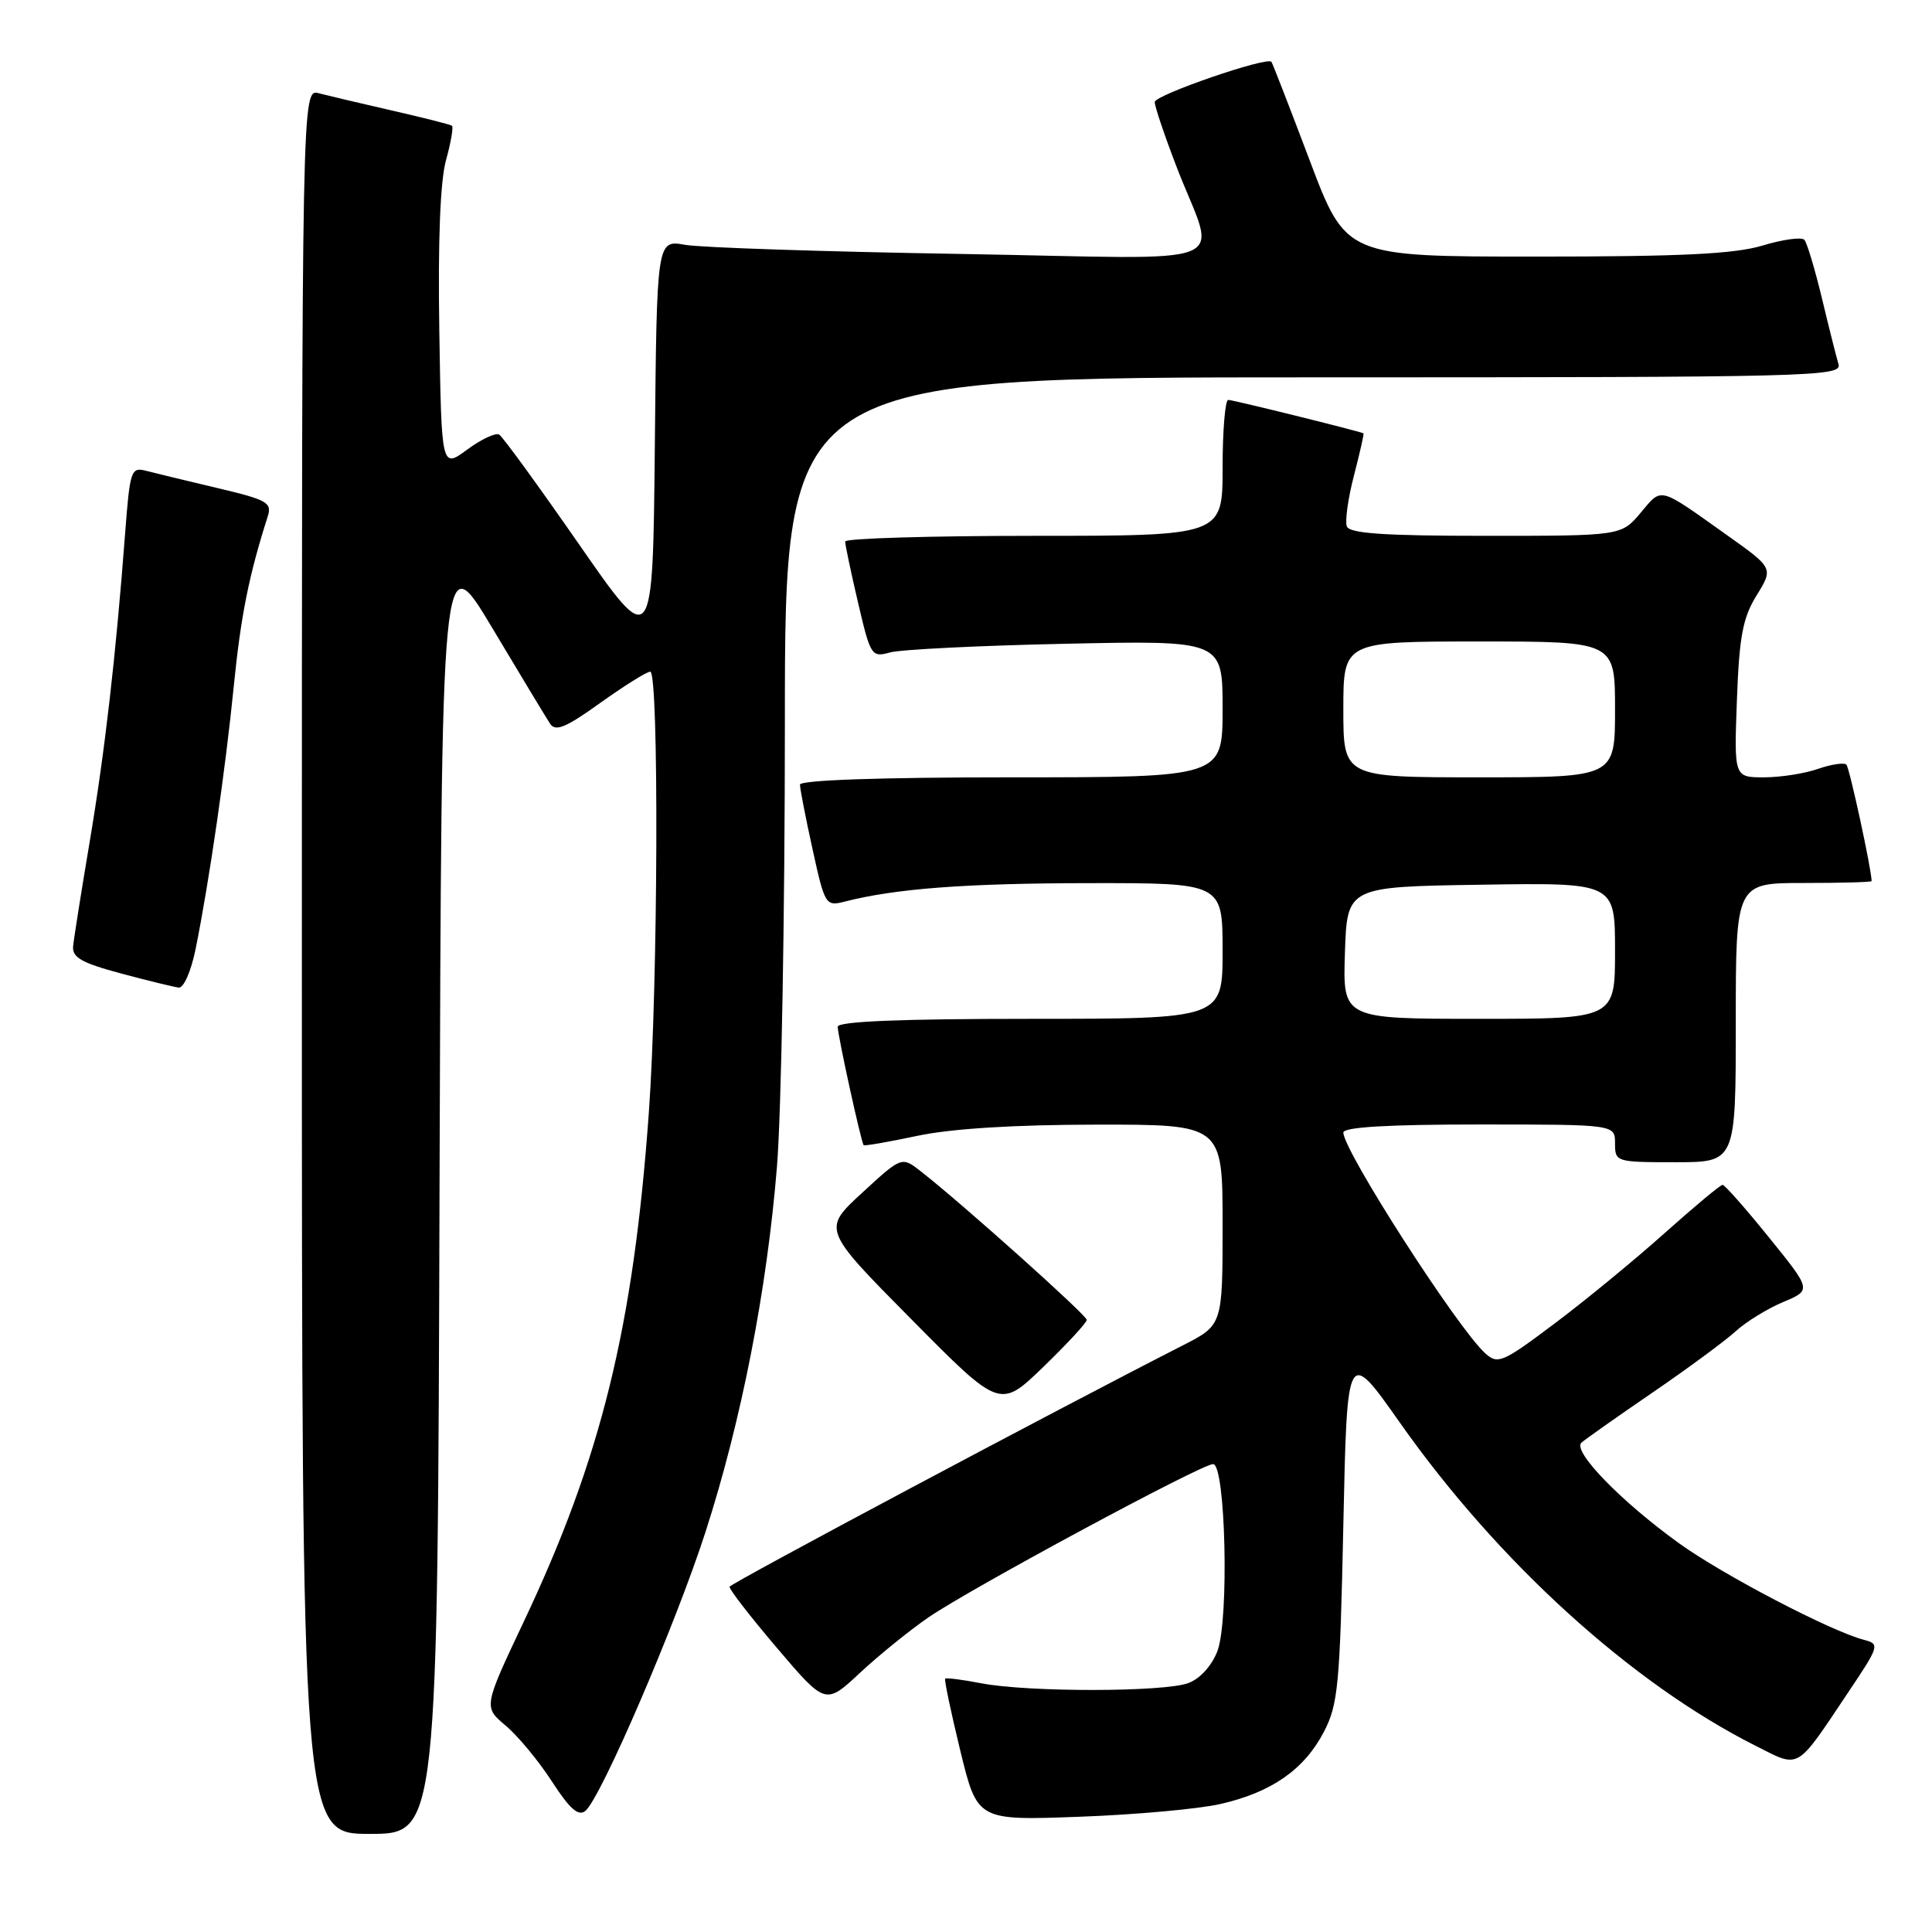 <?xml version="1.0" encoding="UTF-8" standalone="no"?>
<!DOCTYPE svg PUBLIC "-//W3C//DTD SVG 1.1//EN" "http://www.w3.org/Graphics/SVG/1.1/DTD/svg11.dtd" >
<svg xmlns="http://www.w3.org/2000/svg" xmlns:xlink="http://www.w3.org/1999/xlink" version="1.1" viewBox="0 0 256 256">
 <g >
 <path fill="currentColor"
d=" M 58.24 157.48 C 58.50 71.95 58.50 71.95 65.24 83.23 C 68.94 89.43 72.38 95.12 72.88 95.88 C 73.60 96.99 74.95 96.43 79.55 93.13 C 82.73 90.86 85.70 89.00 86.16 89.00 C 87.33 89.00 87.20 130.55 85.97 147.49 C 83.93 175.83 79.67 193.18 69.42 214.84 C 64.06 226.18 64.06 226.18 67.00 228.65 C 68.62 230.01 71.38 233.34 73.13 236.05 C 75.51 239.72 76.64 240.71 77.57 239.95 C 79.63 238.23 89.52 215.27 93.48 203.00 C 98.23 188.29 101.63 170.92 102.95 154.60 C 103.53 147.51 104.00 121.07 104.00 95.85 C 104.00 50.00 104.00 50.00 174.07 50.00 C 240.33 50.00 244.11 49.91 243.61 48.25 C 243.32 47.29 242.33 43.35 241.41 39.50 C 240.48 35.65 239.44 32.18 239.09 31.78 C 238.74 31.38 236.26 31.72 233.57 32.53 C 229.83 33.66 222.78 34.00 203.51 34.00 C 178.35 34.00 178.35 34.00 173.54 21.25 C 170.89 14.24 168.61 8.36 168.47 8.19 C 167.88 7.47 153.02 12.59 153.01 13.52 C 153.00 14.09 154.29 17.91 155.87 22.02 C 161.17 35.86 165.02 34.29 127.35 33.65 C 109.28 33.35 92.82 32.81 90.77 32.44 C 87.03 31.78 87.03 31.78 86.77 58.99 C 86.50 86.20 86.50 86.20 76.75 72.16 C 71.39 64.44 66.62 57.88 66.15 57.59 C 65.68 57.30 63.77 58.20 61.90 59.58 C 58.50 62.08 58.50 62.08 58.21 43.79 C 58.02 31.94 58.33 23.99 59.10 21.22 C 59.75 18.87 60.10 16.81 59.89 16.66 C 59.67 16.50 56.12 15.60 52.00 14.66 C 47.88 13.72 43.49 12.68 42.25 12.36 C 40.00 11.77 40.00 11.77 40.00 127.38 C 40.00 243.00 40.00 243.00 48.99 243.00 C 57.99 243.00 57.99 243.00 58.24 157.48 Z  M 161.71 239.04 C 168.48 237.50 172.82 234.47 175.41 229.50 C 177.31 225.87 177.55 223.31 178.00 202.04 C 178.50 178.58 178.50 178.58 185.50 188.52 C 198.51 206.99 216.16 223.03 232.63 231.33 C 238.57 234.32 237.88 234.73 244.94 224.18 C 249.03 218.08 249.10 217.84 246.99 217.29 C 242.56 216.13 228.37 208.72 222.52 204.52 C 214.81 198.97 208.30 192.27 209.55 191.16 C 210.07 190.70 214.32 187.70 219.00 184.50 C 223.68 181.30 228.62 177.65 230.00 176.39 C 231.38 175.13 234.20 173.40 236.27 172.53 C 240.05 170.95 240.05 170.95 234.41 163.98 C 231.31 160.14 228.54 157.00 228.25 157.00 C 227.96 157.00 224.53 159.86 220.61 163.36 C 216.70 166.86 210.15 172.25 206.05 175.33 C 199.08 180.57 198.47 180.83 196.80 179.32 C 193.13 176.00 178.00 152.46 178.00 150.07 C 178.00 149.35 183.86 149.00 196.00 149.00 C 214.00 149.00 214.00 149.00 214.00 151.50 C 214.00 153.96 214.13 154.00 222.00 154.00 C 230.00 154.00 230.00 154.00 230.00 135.50 C 230.00 117.00 230.00 117.00 239.00 117.00 C 243.95 117.00 248.00 116.89 248.00 116.75 C 247.99 115.22 245.07 101.74 244.66 101.32 C 244.35 101.02 242.66 101.27 240.90 101.88 C 239.14 102.50 235.92 103.00 233.74 103.00 C 229.77 103.00 229.77 103.00 230.15 92.75 C 230.46 84.32 230.93 81.85 232.76 78.89 C 234.99 75.28 234.99 75.28 228.81 70.89 C 219.66 64.39 220.26 64.54 217.40 67.94 C 214.82 71.00 214.82 71.00 196.88 71.00 C 183.45 71.00 178.82 70.69 178.46 69.75 C 178.20 69.06 178.62 66.03 179.41 63.00 C 180.19 59.98 180.76 57.47 180.67 57.42 C 179.99 57.10 163.34 52.98 162.75 52.99 C 162.34 52.99 162.00 57.05 162.00 62.00 C 162.00 71.00 162.00 71.00 137.00 71.00 C 123.25 71.00 111.99 71.34 111.99 71.75 C 111.98 72.16 112.75 75.80 113.69 79.83 C 115.35 86.93 115.48 87.13 117.95 86.45 C 119.35 86.06 129.84 85.54 141.25 85.30 C 162.00 84.86 162.00 84.86 162.00 93.93 C 162.00 103.00 162.00 103.00 134.00 103.00 C 116.55 103.00 106.00 103.37 106.00 103.97 C 106.00 104.51 106.75 108.36 107.67 112.54 C 109.29 119.93 109.41 120.11 111.92 119.47 C 118.64 117.74 127.95 117.04 144.25 117.02 C 162.00 117.00 162.00 117.00 162.00 126.00 C 162.00 135.00 162.00 135.00 136.50 135.00 C 119.32 135.00 111.00 135.34 111.00 136.05 C 111.00 137.18 114.10 151.34 114.44 151.74 C 114.55 151.87 117.76 151.31 121.57 150.50 C 126.06 149.55 134.40 149.03 145.25 149.02 C 162.00 149.00 162.00 149.00 162.00 162.29 C 162.00 175.58 162.00 175.58 156.75 178.26 C 140.16 186.71 96.82 209.79 96.67 210.25 C 96.58 210.54 99.40 214.19 102.94 218.35 C 109.38 225.92 109.38 225.92 113.94 221.67 C 116.45 219.33 120.54 216.02 123.04 214.30 C 128.70 210.43 159.20 194.00 160.74 194.00 C 162.40 194.00 162.88 214.58 161.32 218.76 C 160.59 220.69 159.04 222.42 157.48 223.01 C 154.30 224.22 136.20 224.24 130.00 223.04 C 127.53 222.56 125.38 222.29 125.24 222.43 C 125.10 222.57 126.00 226.85 127.24 231.96 C 129.50 241.23 129.50 241.23 143.00 240.73 C 150.43 240.46 158.85 239.70 161.71 239.04 Z  M 144.00 174.89 C 144.00 174.27 127.46 159.46 121.99 155.19 C 119.48 153.23 119.48 153.23 114.23 158.06 C 108.97 162.90 108.97 162.90 120.74 174.79 C 132.50 186.68 132.50 186.68 138.25 181.12 C 141.41 178.06 144.00 175.26 144.00 174.89 Z  M 25.92 125.75 C 27.73 116.77 29.88 101.96 30.98 90.89 C 31.91 81.60 32.98 76.24 35.47 68.45 C 36.07 66.60 35.42 66.23 28.81 64.67 C 24.79 63.72 20.54 62.69 19.38 62.39 C 17.36 61.86 17.22 62.29 16.58 70.67 C 15.34 86.99 13.92 99.42 11.89 111.50 C 10.78 118.10 9.79 124.34 9.69 125.37 C 9.54 126.86 10.79 127.58 16.00 128.98 C 19.58 129.94 23.03 130.78 23.68 130.86 C 24.34 130.94 25.32 128.69 25.92 125.75 Z  M 178.21 126.25 C 178.50 117.50 178.50 117.50 196.25 117.23 C 214.00 116.95 214.00 116.95 214.00 125.98 C 214.00 135.00 214.00 135.00 195.96 135.00 C 177.92 135.00 177.92 135.00 178.21 126.25 Z  M 178.00 94.00 C 178.00 85.00 178.00 85.00 196.00 85.00 C 214.00 85.00 214.00 85.00 214.00 94.00 C 214.00 103.00 214.00 103.00 196.00 103.00 C 178.00 103.00 178.00 103.00 178.00 94.00 Z "/>
</g>
</svg>